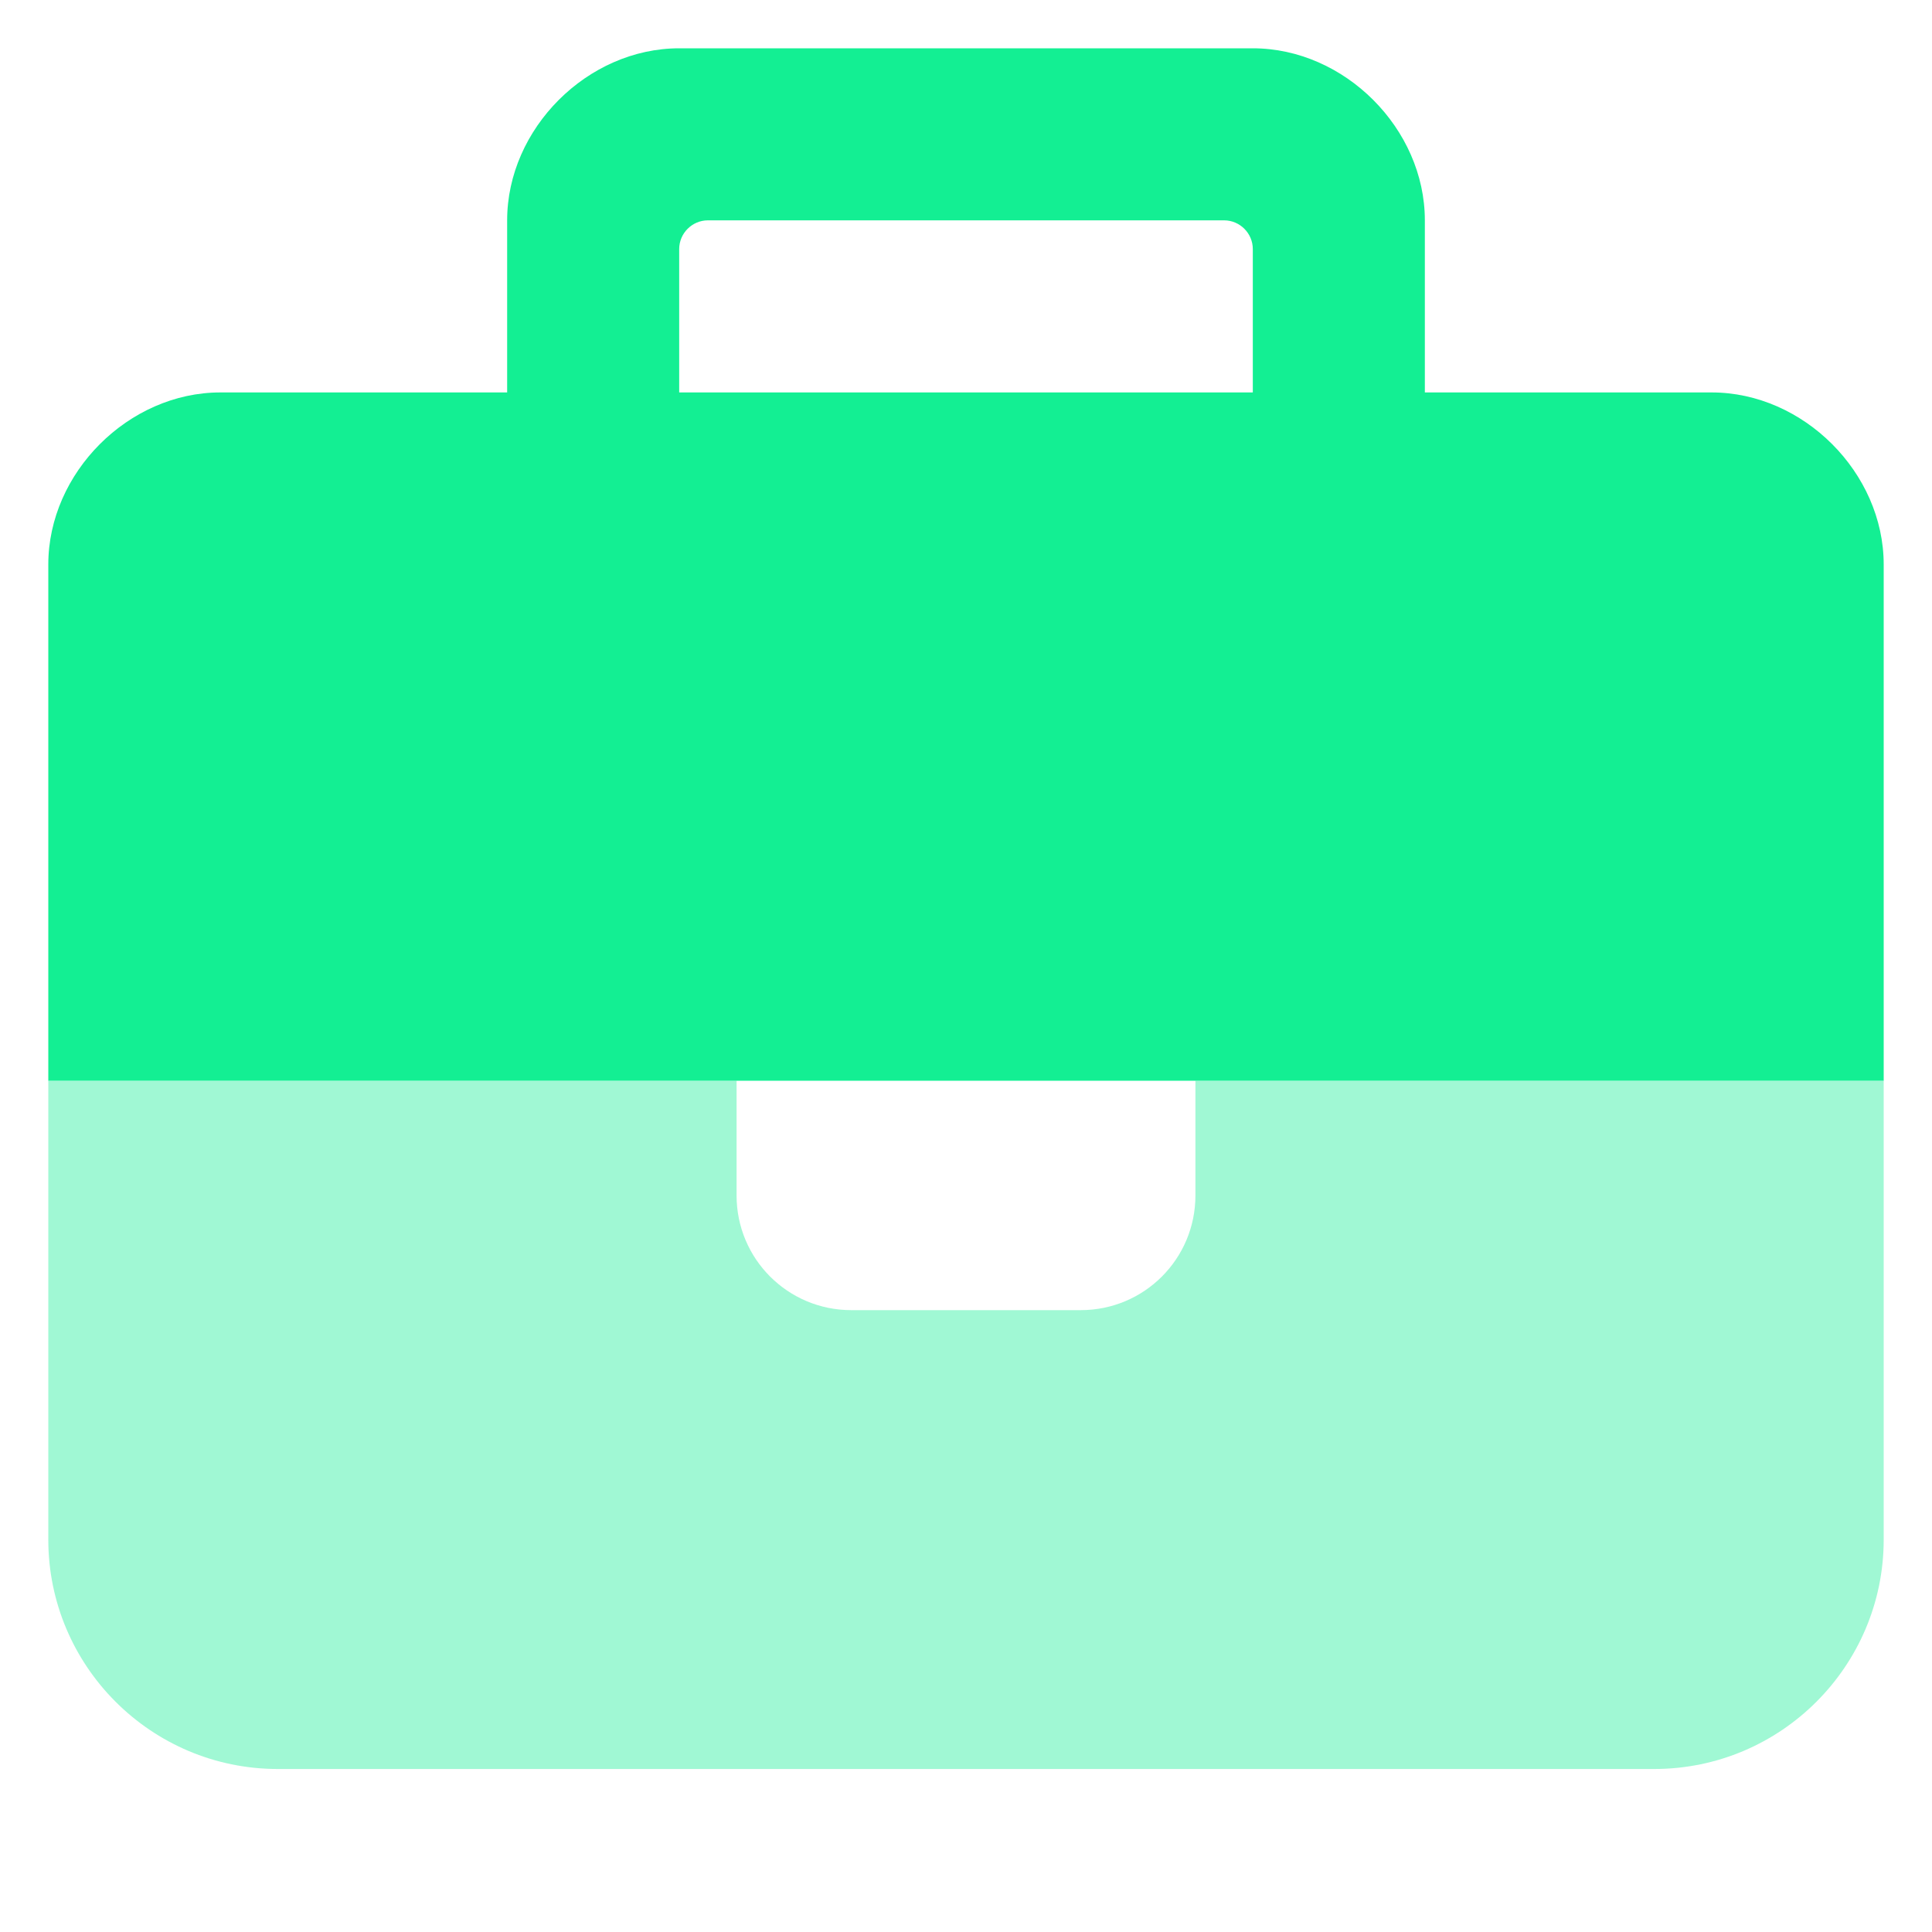 <svg width="40" height="40" viewBox="0 0 40 40" fill="none" xmlns="http://www.w3.org/2000/svg">
<path d="M29.5 8.125H35.438C37.337 8.125 39 9.787 39 11.688V22.375H1V11.688C1 9.787 2.663 8.125 4.562 8.125H10.5V5.156V4.562C10.5 2.663 12.162 1 14.062 1H14.656H25.344H25.938C27.837 1 29.5 2.663 29.5 4.562V5.156V8.125ZM25.938 8.125V5.156C25.938 4.83 25.67 4.562 25.344 4.562H14.656C14.33 4.562 14.062 4.83 14.062 5.156V8.125H25.938Z" fill="#13EF93"/>
<path opacity="0.4" d="M15.25 22.375H1V31.875C1 34.495 3.13 36.625 5.75 36.625H34.25C36.87 36.625 39 34.495 39 31.875V22.375H24.75V24.75C24.75 26.064 23.689 27.125 22.375 27.125H17.625C16.311 27.125 15.25 26.064 15.25 24.75V22.375Z" fill="#13EF93"/>
</svg>
